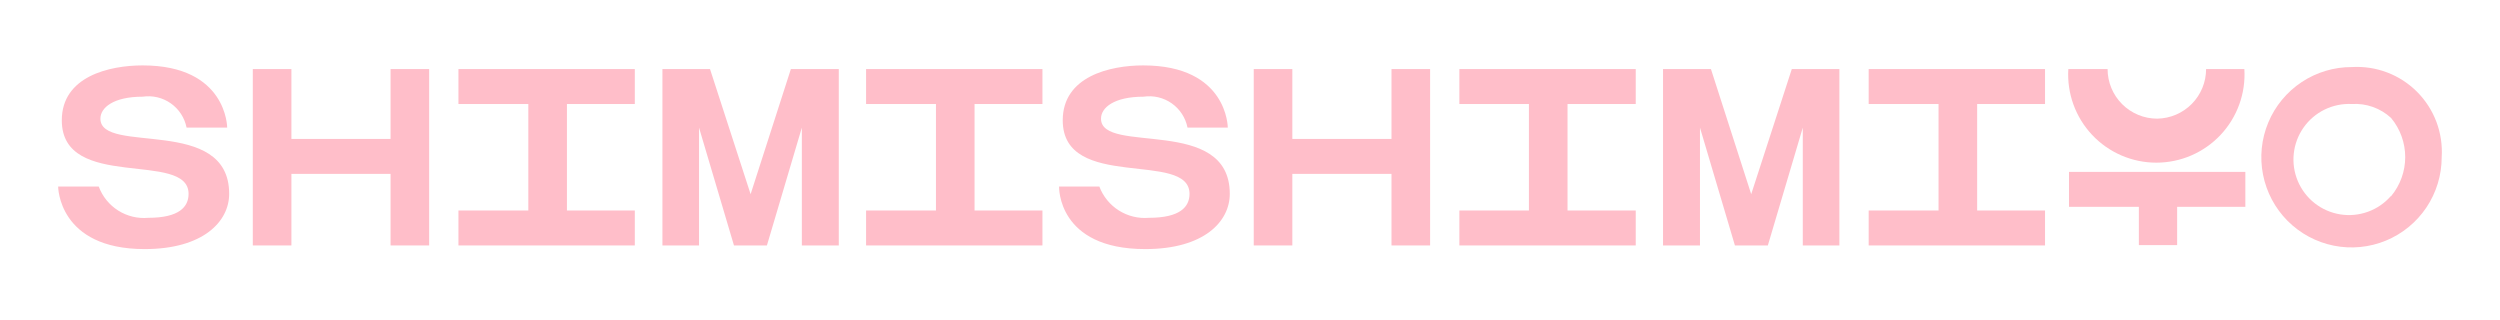 <svg width="172" height="22" viewBox="0 0 172 22" fill="none"
  xmlns="http://www.w3.org/2000/svg">
  <path fill-rule="evenodd" clip-rule="evenodd"
    d="M51.642 13.36L48.849 4.752H45.575V16.886H48.093V8.781L50.497 16.886H52.764L55.167 8.781V16.886H57.709V4.752H54.412L51.642 13.36Z"
    fill="#FFBEC9" />
  <path fill-rule="evenodd" clip-rule="evenodd"
    d="M6.908 8.163C6.908 7.408 7.8 6.652 9.815 6.652C10.496 6.551 11.19 6.715 11.752 7.112C12.315 7.508 12.703 8.106 12.837 8.781H15.63C15.63 8.781 15.63 4.5 9.815 4.5C7.526 4.5 4.252 5.255 4.252 8.277C4.252 13.2 12.974 10.315 12.974 13.337C12.974 14.23 12.333 14.985 10.204 14.985C9.478 15.051 8.751 14.876 8.134 14.487C7.518 14.098 7.046 13.517 6.793 12.833H4C4 12.833 4 17.137 9.952 17.137C13.982 17.137 15.767 15.237 15.767 13.337C15.767 7.911 6.908 10.681 6.908 8.163Z"
    fill="#FFBEC9" />
  <path fill-rule="evenodd" clip-rule="evenodd"
    d="M26.871 9.559H20.049V4.752H17.393V16.886H20.049V11.963H26.871V16.886H29.526V4.752H26.871V9.559Z"
    fill="#FFBEC9" />
  <path fill-rule="evenodd" clip-rule="evenodd"
    d="M59.586 7.156H64.394V14.482H59.586V16.886H71.72V14.482H67.049V7.156H71.72V4.752H59.586V7.156Z"
    fill="#FFBEC9" />
  <path fill-rule="evenodd" clip-rule="evenodd"
    d="M31.541 7.156H36.349V14.482H31.541V16.886H43.675V14.482H39.005V7.156H43.675V4.752H31.541V7.156Z"
    fill="#FFBEC9" />
  <path fill-rule="evenodd" clip-rule="evenodd"
    d="M120.483 13.36L117.713 4.752H114.416V16.886H116.958V8.781L119.362 16.886H121.628L124.032 8.781V16.886H126.55V4.752H123.276L120.483 13.36Z"
    fill="#FFBEC9" />
  <path fill-rule="evenodd" clip-rule="evenodd"
    d="M75.749 8.163C75.749 7.408 76.642 6.652 78.679 6.652C79.36 6.551 80.054 6.715 80.617 7.112C81.179 7.508 81.568 8.106 81.701 8.781H84.472C84.472 8.781 84.472 4.5 78.656 4.5C76.367 4.5 73.116 5.255 73.116 8.277C73.116 13.2 81.839 10.315 81.839 13.337C81.839 14.23 81.198 14.985 79.046 14.985C78.32 15.047 77.595 14.87 76.979 14.482C76.363 14.093 75.891 13.514 75.635 12.833H72.864C72.864 12.833 72.727 17.137 78.794 17.137C82.846 17.137 84.609 15.237 84.609 13.337C84.609 7.911 75.749 10.681 75.749 8.163Z"
    fill="#FFBEC9" />
  <path fill-rule="evenodd" clip-rule="evenodd"
    d="M95.735 9.559H88.913V4.752H86.257V16.886H88.913V11.963H95.735V16.886H98.391V4.752H95.735V9.559Z"
    fill="#FFBEC9" />
  <path fill-rule="evenodd" clip-rule="evenodd"
    d="M128.565 7.156H133.372V14.482H128.565V16.886H140.698V14.482H136.028V7.156H140.698V4.752H128.565V7.156Z"
    fill="#FFBEC9" />
  <path fill-rule="evenodd" clip-rule="evenodd"
    d="M100.405 7.156H105.19V14.482H100.405V16.886H112.539V14.482H107.846V7.156H112.539V4.752H100.405V7.156Z"
    fill="#FFBEC9" />
  <path fill-rule="evenodd" clip-rule="evenodd"
    d="M142.347 11.826V14.23H147.154V16.863H149.787V14.23H154.48V11.826H142.347Z"
    fill="#FFBEC9" />
  <path fill-rule="evenodd" clip-rule="evenodd"
    d="M148.414 8.163C147.509 8.163 146.641 7.804 146.002 7.164C145.362 6.524 145.002 5.657 145.002 4.752H142.301C142.25 5.578 142.369 6.407 142.65 7.185C142.932 7.964 143.369 8.677 143.937 9.28C144.504 9.884 145.189 10.364 145.949 10.693C146.709 11.022 147.528 11.191 148.356 11.191C149.185 11.191 150.004 11.022 150.764 10.693C151.524 10.364 152.209 9.884 152.776 9.28C153.343 8.677 153.781 7.964 154.062 7.185C154.344 6.407 154.463 5.578 154.412 4.752H151.779C151.779 5.649 151.426 6.509 150.796 7.148C150.166 7.786 149.31 8.151 148.414 8.163Z"
    fill="#FFBEC9" />
  <path fill-rule="evenodd" clip-rule="evenodd"
    d="M161.806 4.614C160.578 4.61 159.377 4.97 158.353 5.649C157.33 6.328 156.531 7.295 156.058 8.429C155.585 9.562 155.459 10.81 155.696 12.015C155.933 13.22 156.522 14.328 157.388 15.198C158.255 16.067 159.361 16.661 160.565 16.902C161.769 17.143 163.018 17.022 164.153 16.553C165.288 16.084 166.258 15.289 166.941 14.268C167.623 13.247 167.988 12.047 167.988 10.819C168.041 9.992 167.918 9.163 167.627 8.388C167.336 7.613 166.882 6.908 166.298 6.321C165.713 5.734 165.01 5.279 164.236 4.984C163.461 4.69 162.633 4.564 161.806 4.614ZM164.485 13.497C164.058 13.984 163.514 14.354 162.905 14.572C162.295 14.791 161.641 14.852 161.001 14.748C160.362 14.645 159.76 14.38 159.251 13.981C158.742 13.581 158.343 13.058 158.091 12.462C157.839 11.865 157.742 11.215 157.811 10.571C157.879 9.927 158.11 9.311 158.481 8.781C158.852 8.251 159.352 7.823 159.934 7.539C160.516 7.255 161.16 7.123 161.806 7.156C162.298 7.125 162.792 7.194 163.256 7.359C163.72 7.524 164.146 7.782 164.508 8.117C165.135 8.873 165.479 9.825 165.479 10.807C165.479 11.79 165.135 12.741 164.508 13.497H164.485Z"
    fill="#FFBEC9" />
</svg>